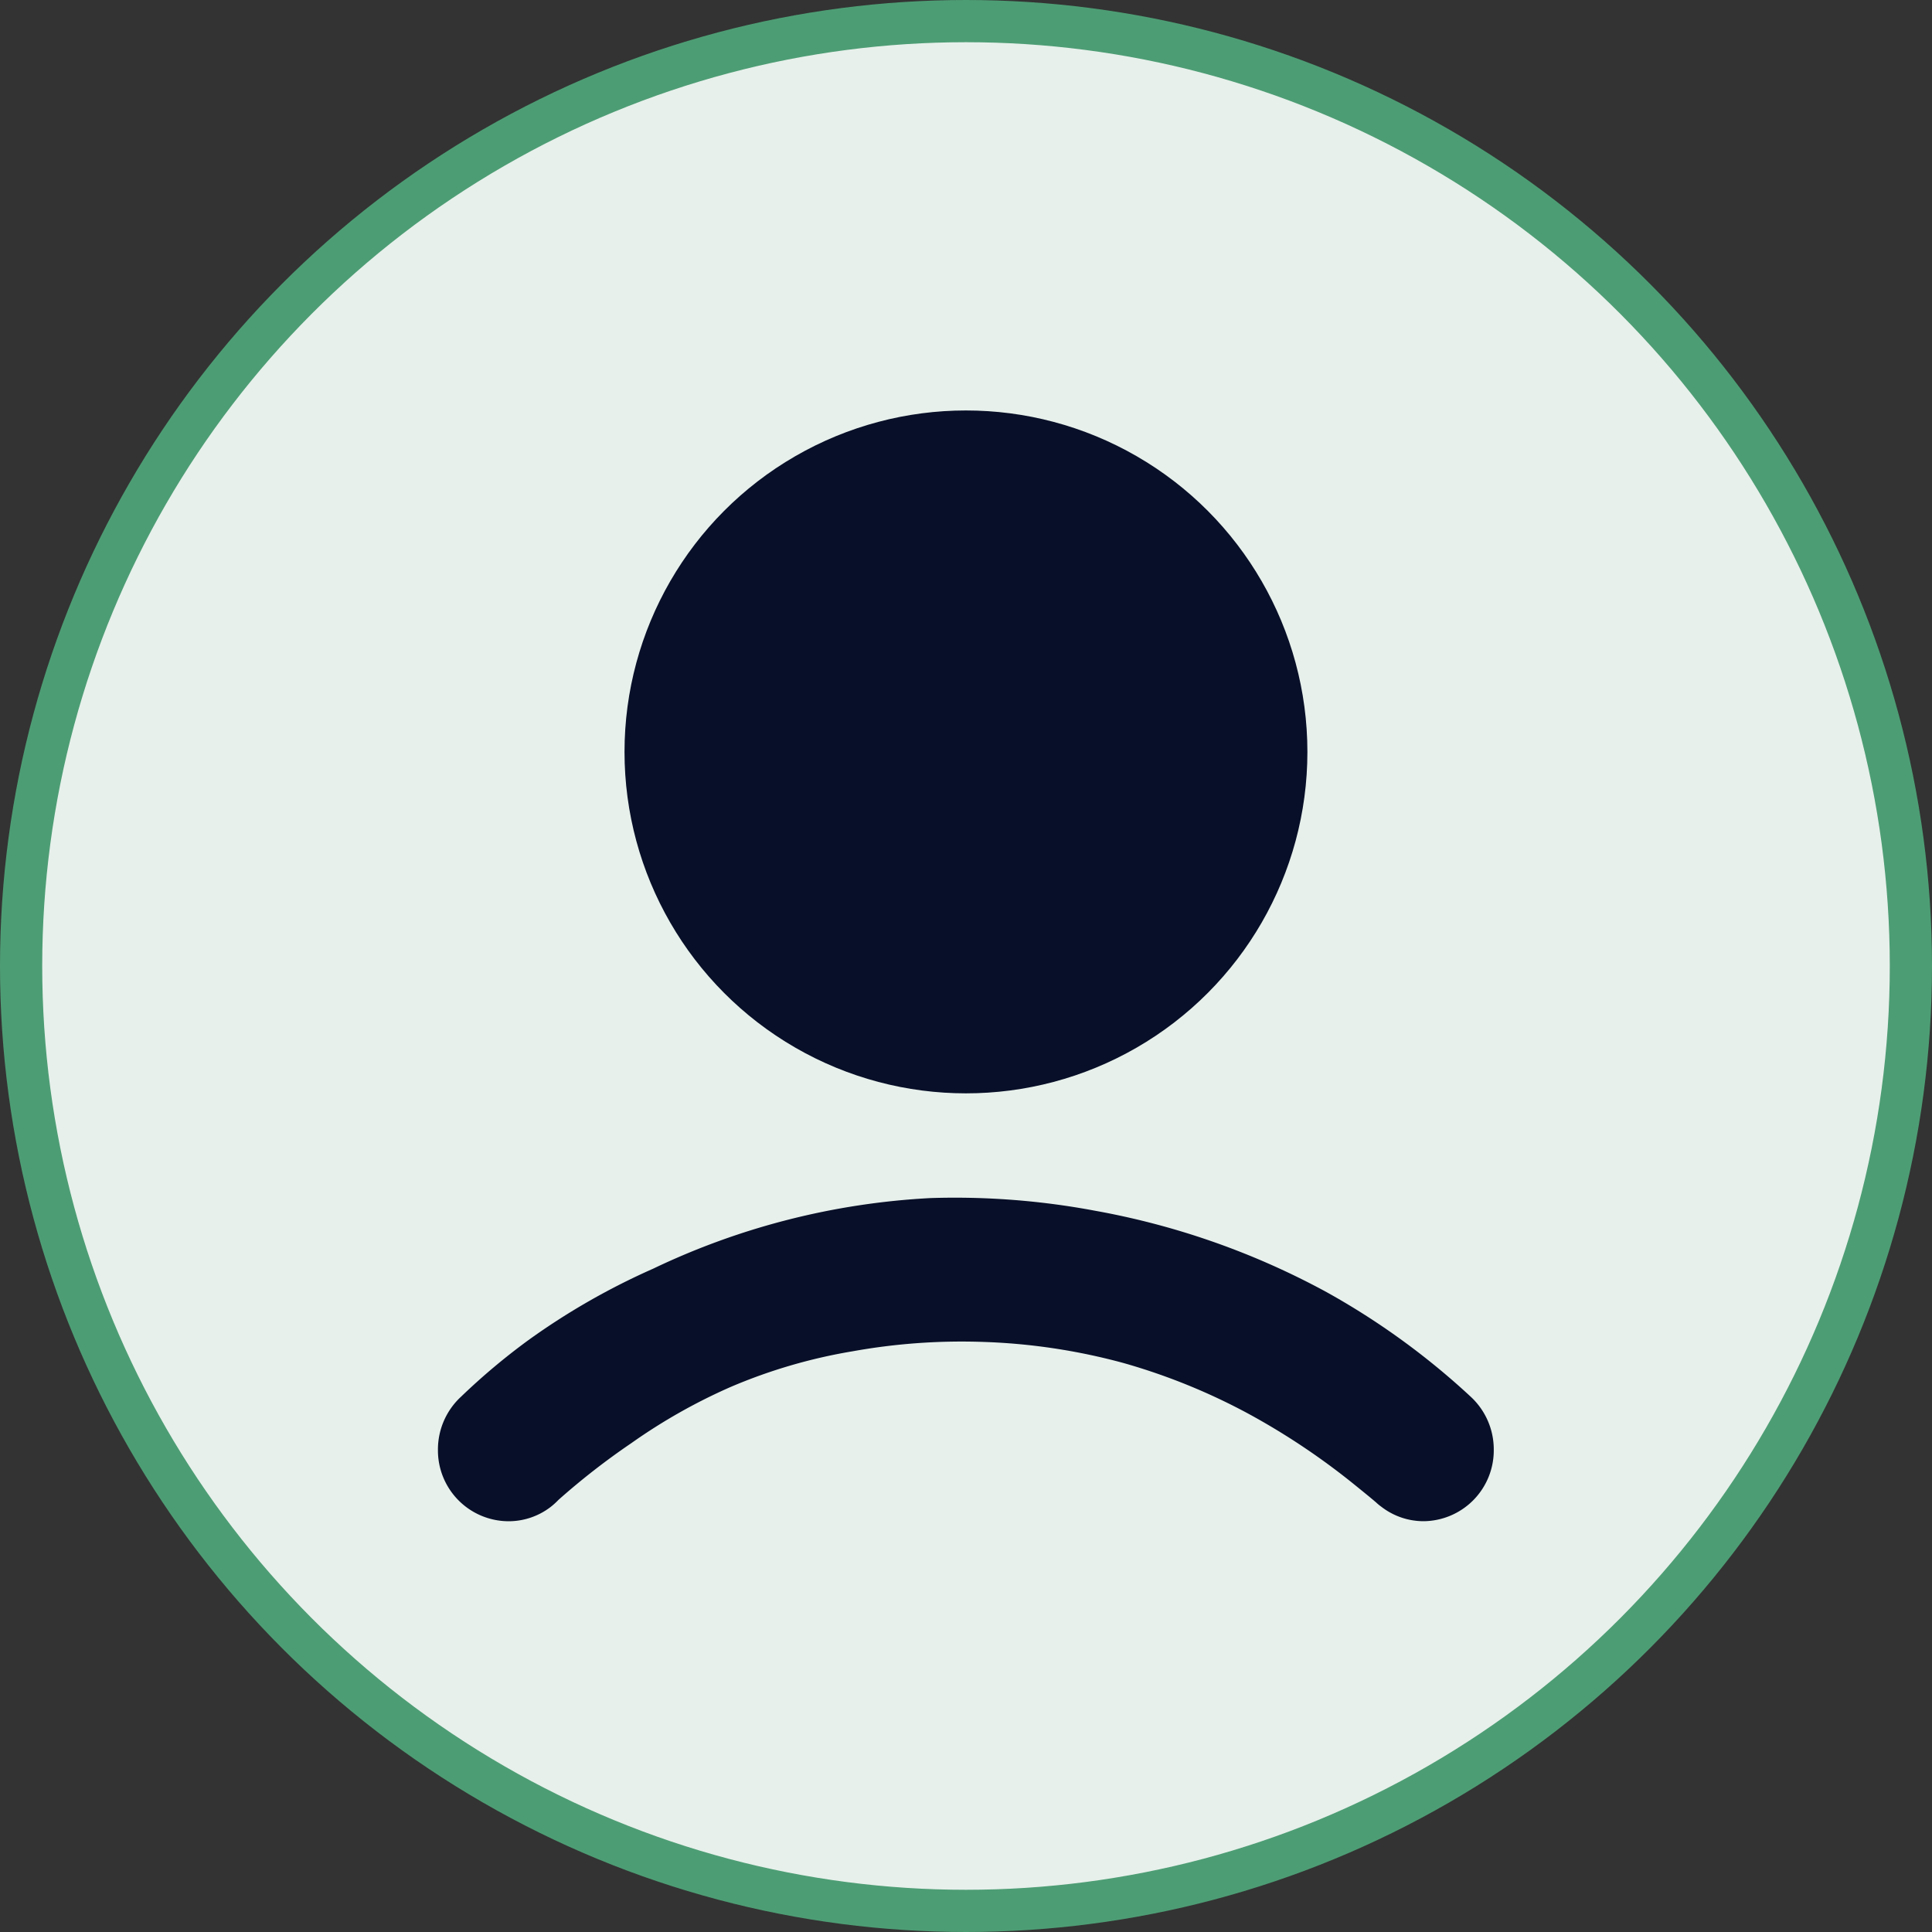 <svg xmlns="http://www.w3.org/2000/svg" width="45.77" height="45.77" viewBox="0 0 45.77 45.77">
  <rect x="0" y="0" width="45.77" height="45.77" fill="#333333" stroke="none"/>
  <g id="Group_101" data-name="Group 101" transform="translate(-1702.998 -75.807)">
    <g id="Group_79" data-name="Group 79" transform="translate(1703.498 76.307)">
      <ellipse id="Ellipse_19" data-name="Ellipse 19" cx="22.385" cy="22.385" rx="22.385" ry="22.385" fill="#e7f0eb" stroke="#4d9d74" stroke-width="1"/>
    </g>
    <ellipse id="Ellipse_25" data-name="Ellipse 25" cx="8.089" cy="8.089" rx="8.089" ry="8.089" transform="translate(1717.793 85.531)" fill="#080f28"/>
    <path id="Path_155" data-name="Path 155" d="M155.415,669.168h0a1.681,1.681,0,0,0,.191-.172,16.932,16.932,0,0,1,1.729-1.346,13.4,13.4,0,0,1,2.352-1.33,12.626,12.626,0,0,1,2.88-.843,14.594,14.594,0,0,1,3.109-.223,14.421,14.421,0,0,1,3.318.5,14.628,14.628,0,0,1,2.989,1.218,16.617,16.617,0,0,1,2.471,1.655c.2.162.381.308.521.428q.058.055.121.1l0,0h0a1.635,1.635,0,0,0,1.006.346,1.678,1.678,0,0,0,1.662-1.694,1.7,1.7,0,0,0-.546-1.255h0a17.519,17.519,0,0,0-3.413-2.477,18.206,18.206,0,0,0-5.487-1.929,17.97,17.97,0,0,0-3.9-.3,17.3,17.3,0,0,0-6.569,1.673,16.444,16.444,0,0,0-2.956,1.693,15.451,15.451,0,0,0-1.593,1.338,1.7,1.7,0,0,0-.549,1.258,1.678,1.678,0,0,0,1.662,1.694A1.635,1.635,0,0,0,155.415,669.168Z" transform="translate(1560.622 -557.656)" fill="#080f28"/>
  </g>
</svg>

